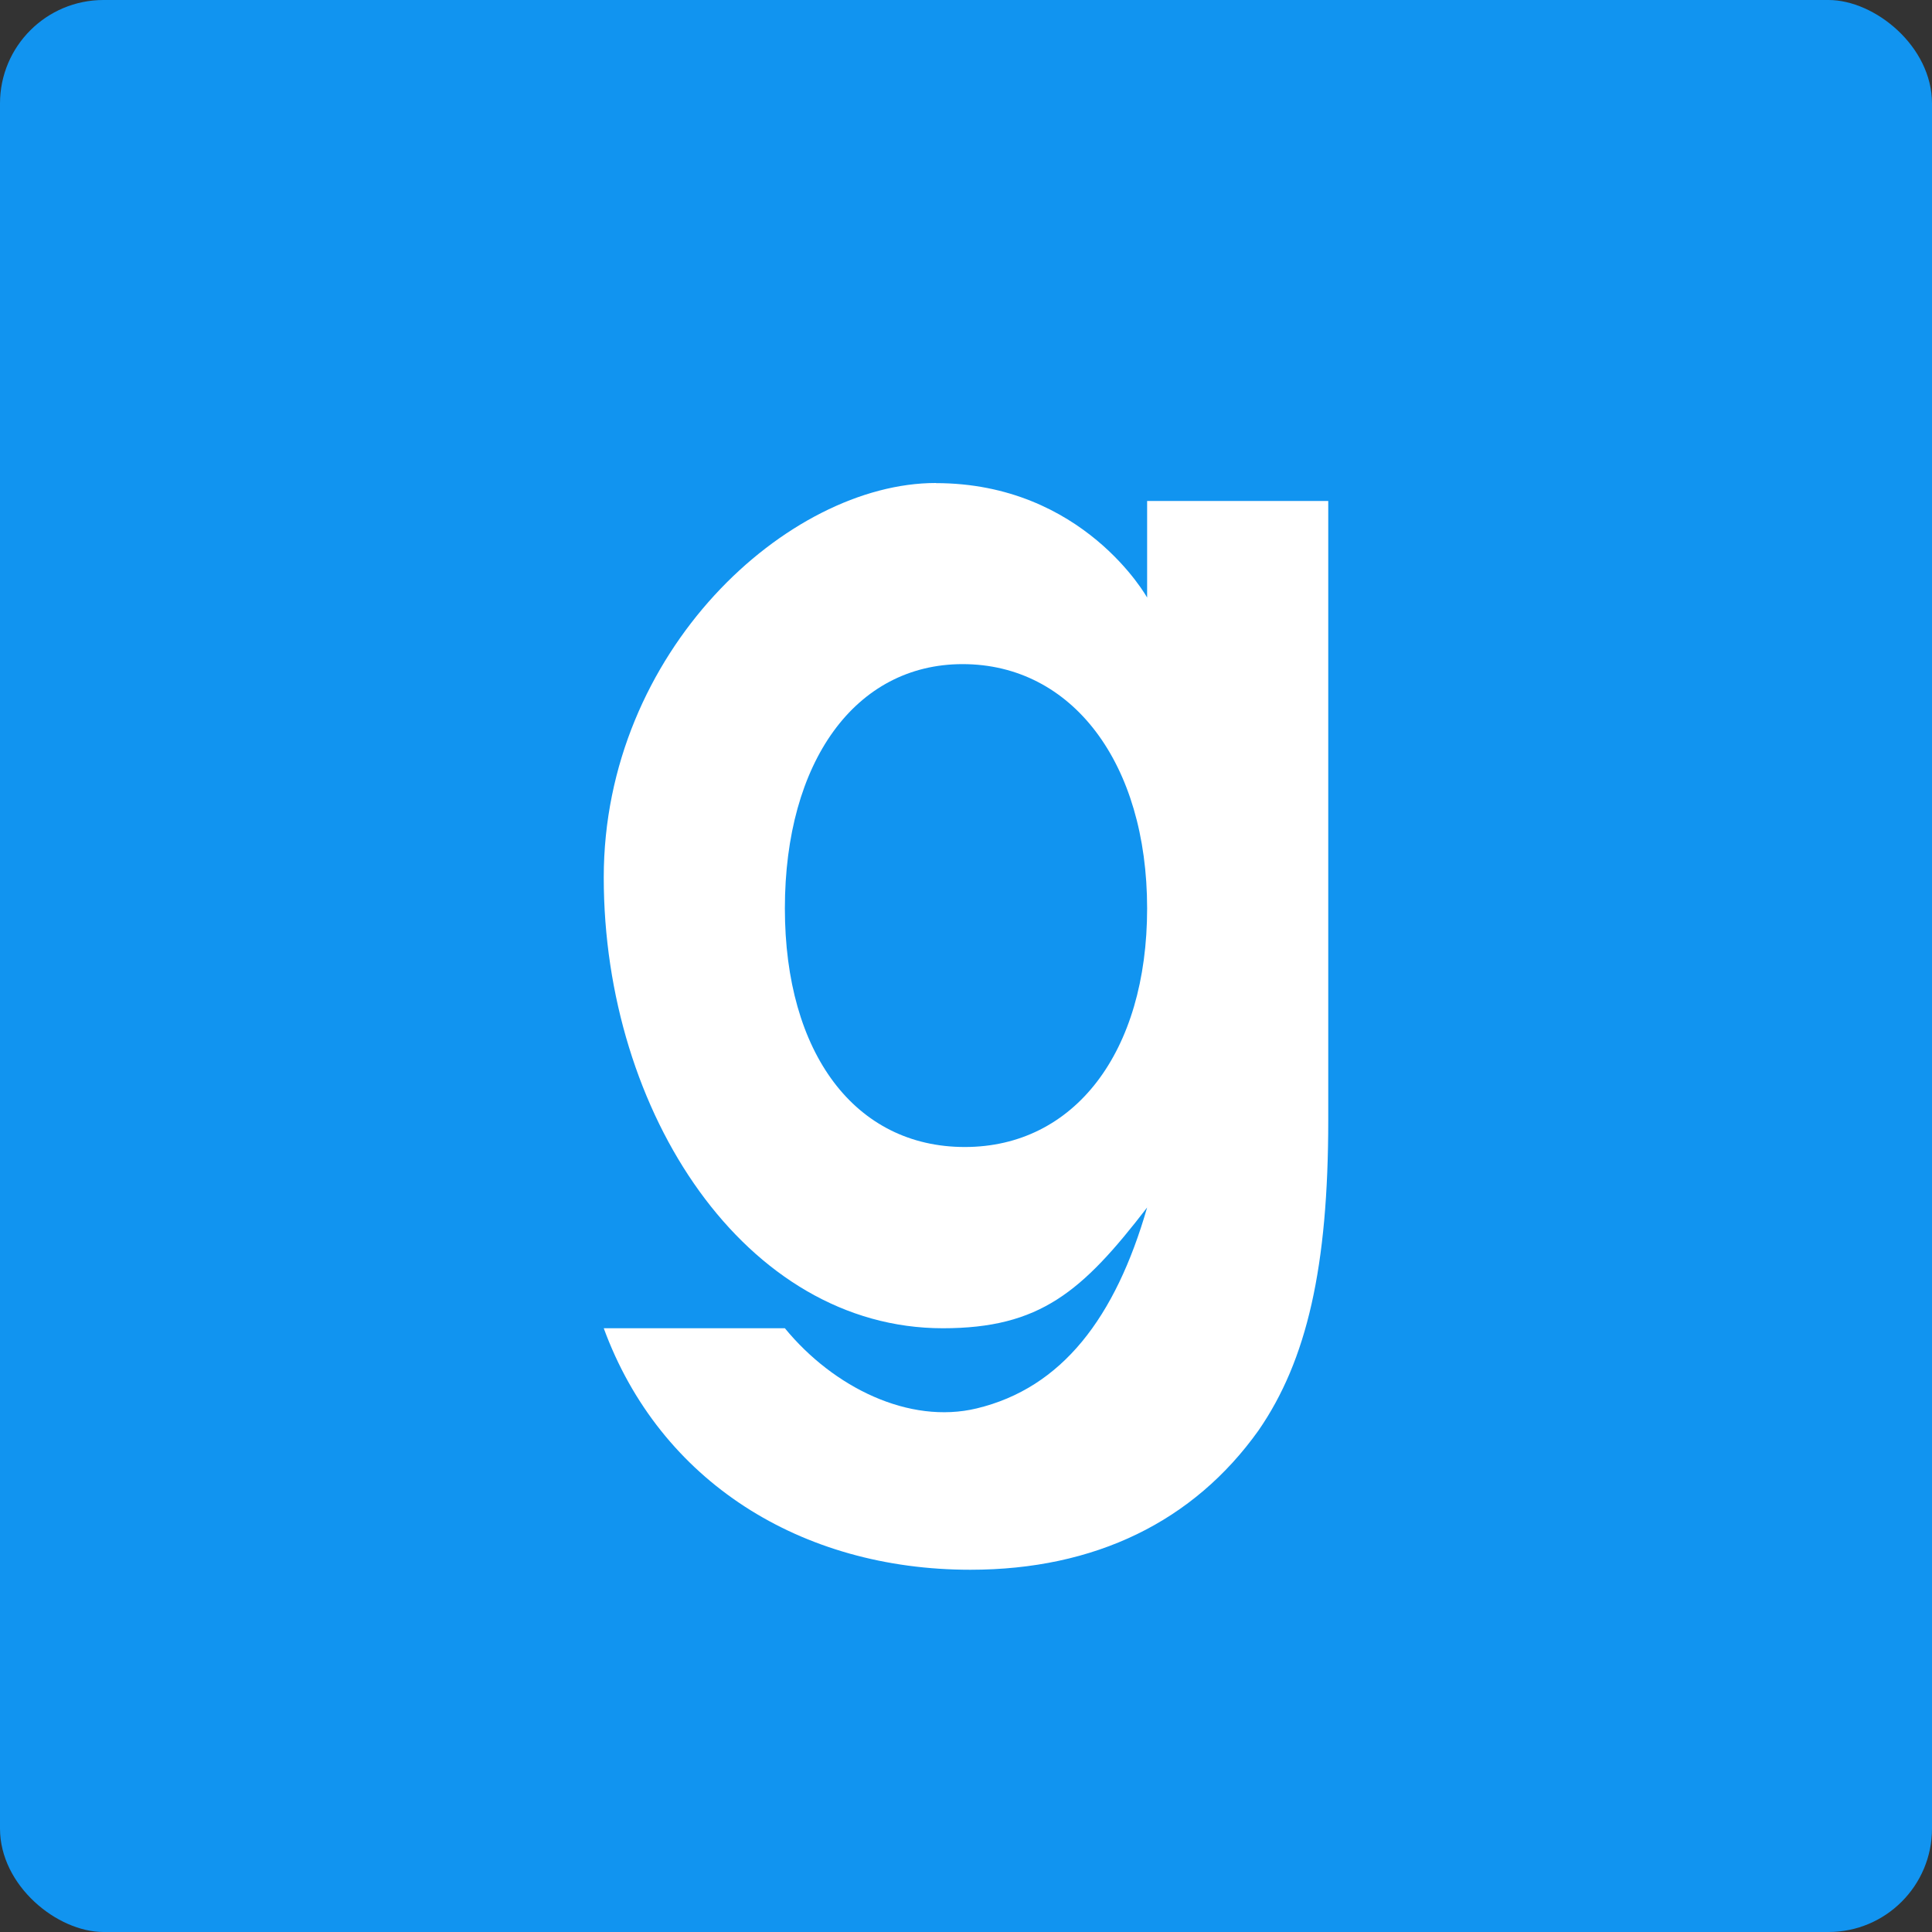 <svg height="16" width="16" xmlns="http://www.w3.org/2000/svg"><rect width="100%" height="100%" fill="#333333" stroke="none"/><rect fill="#1194f0" height="16" rx=".857" transform="matrix(0 -1 -1 0 0 0)" width="16" x="-16" y="-16"/><path d="m7.75 4c-1.224 0-2.75 1.393-2.75 3.267 0 1.953 1.177 3.733 2.808 3.733.805 0 1.155-.303 1.692-1-.263.913-.705 1.494-1.412 1.664-.558.134-1.185-.173-1.588-.664h-1.5c.465 1.268 1.632 2 3.036 2 1.033 0 1.849-.4 2.386-1.153.403-.583.578-1.359.578-2.57v-5.128h-1.5v.8c0-0-.526-.948-1.75-.948zm.222 1.5c.908 0 1.528.821 1.528 2.023 0 1.19-.602 1.976-1.51 1.976-.907 0-1.49-.774-1.49-1.976 0-1.214.583-2.023 1.472-2.023z" fill="#fff"/></svg>